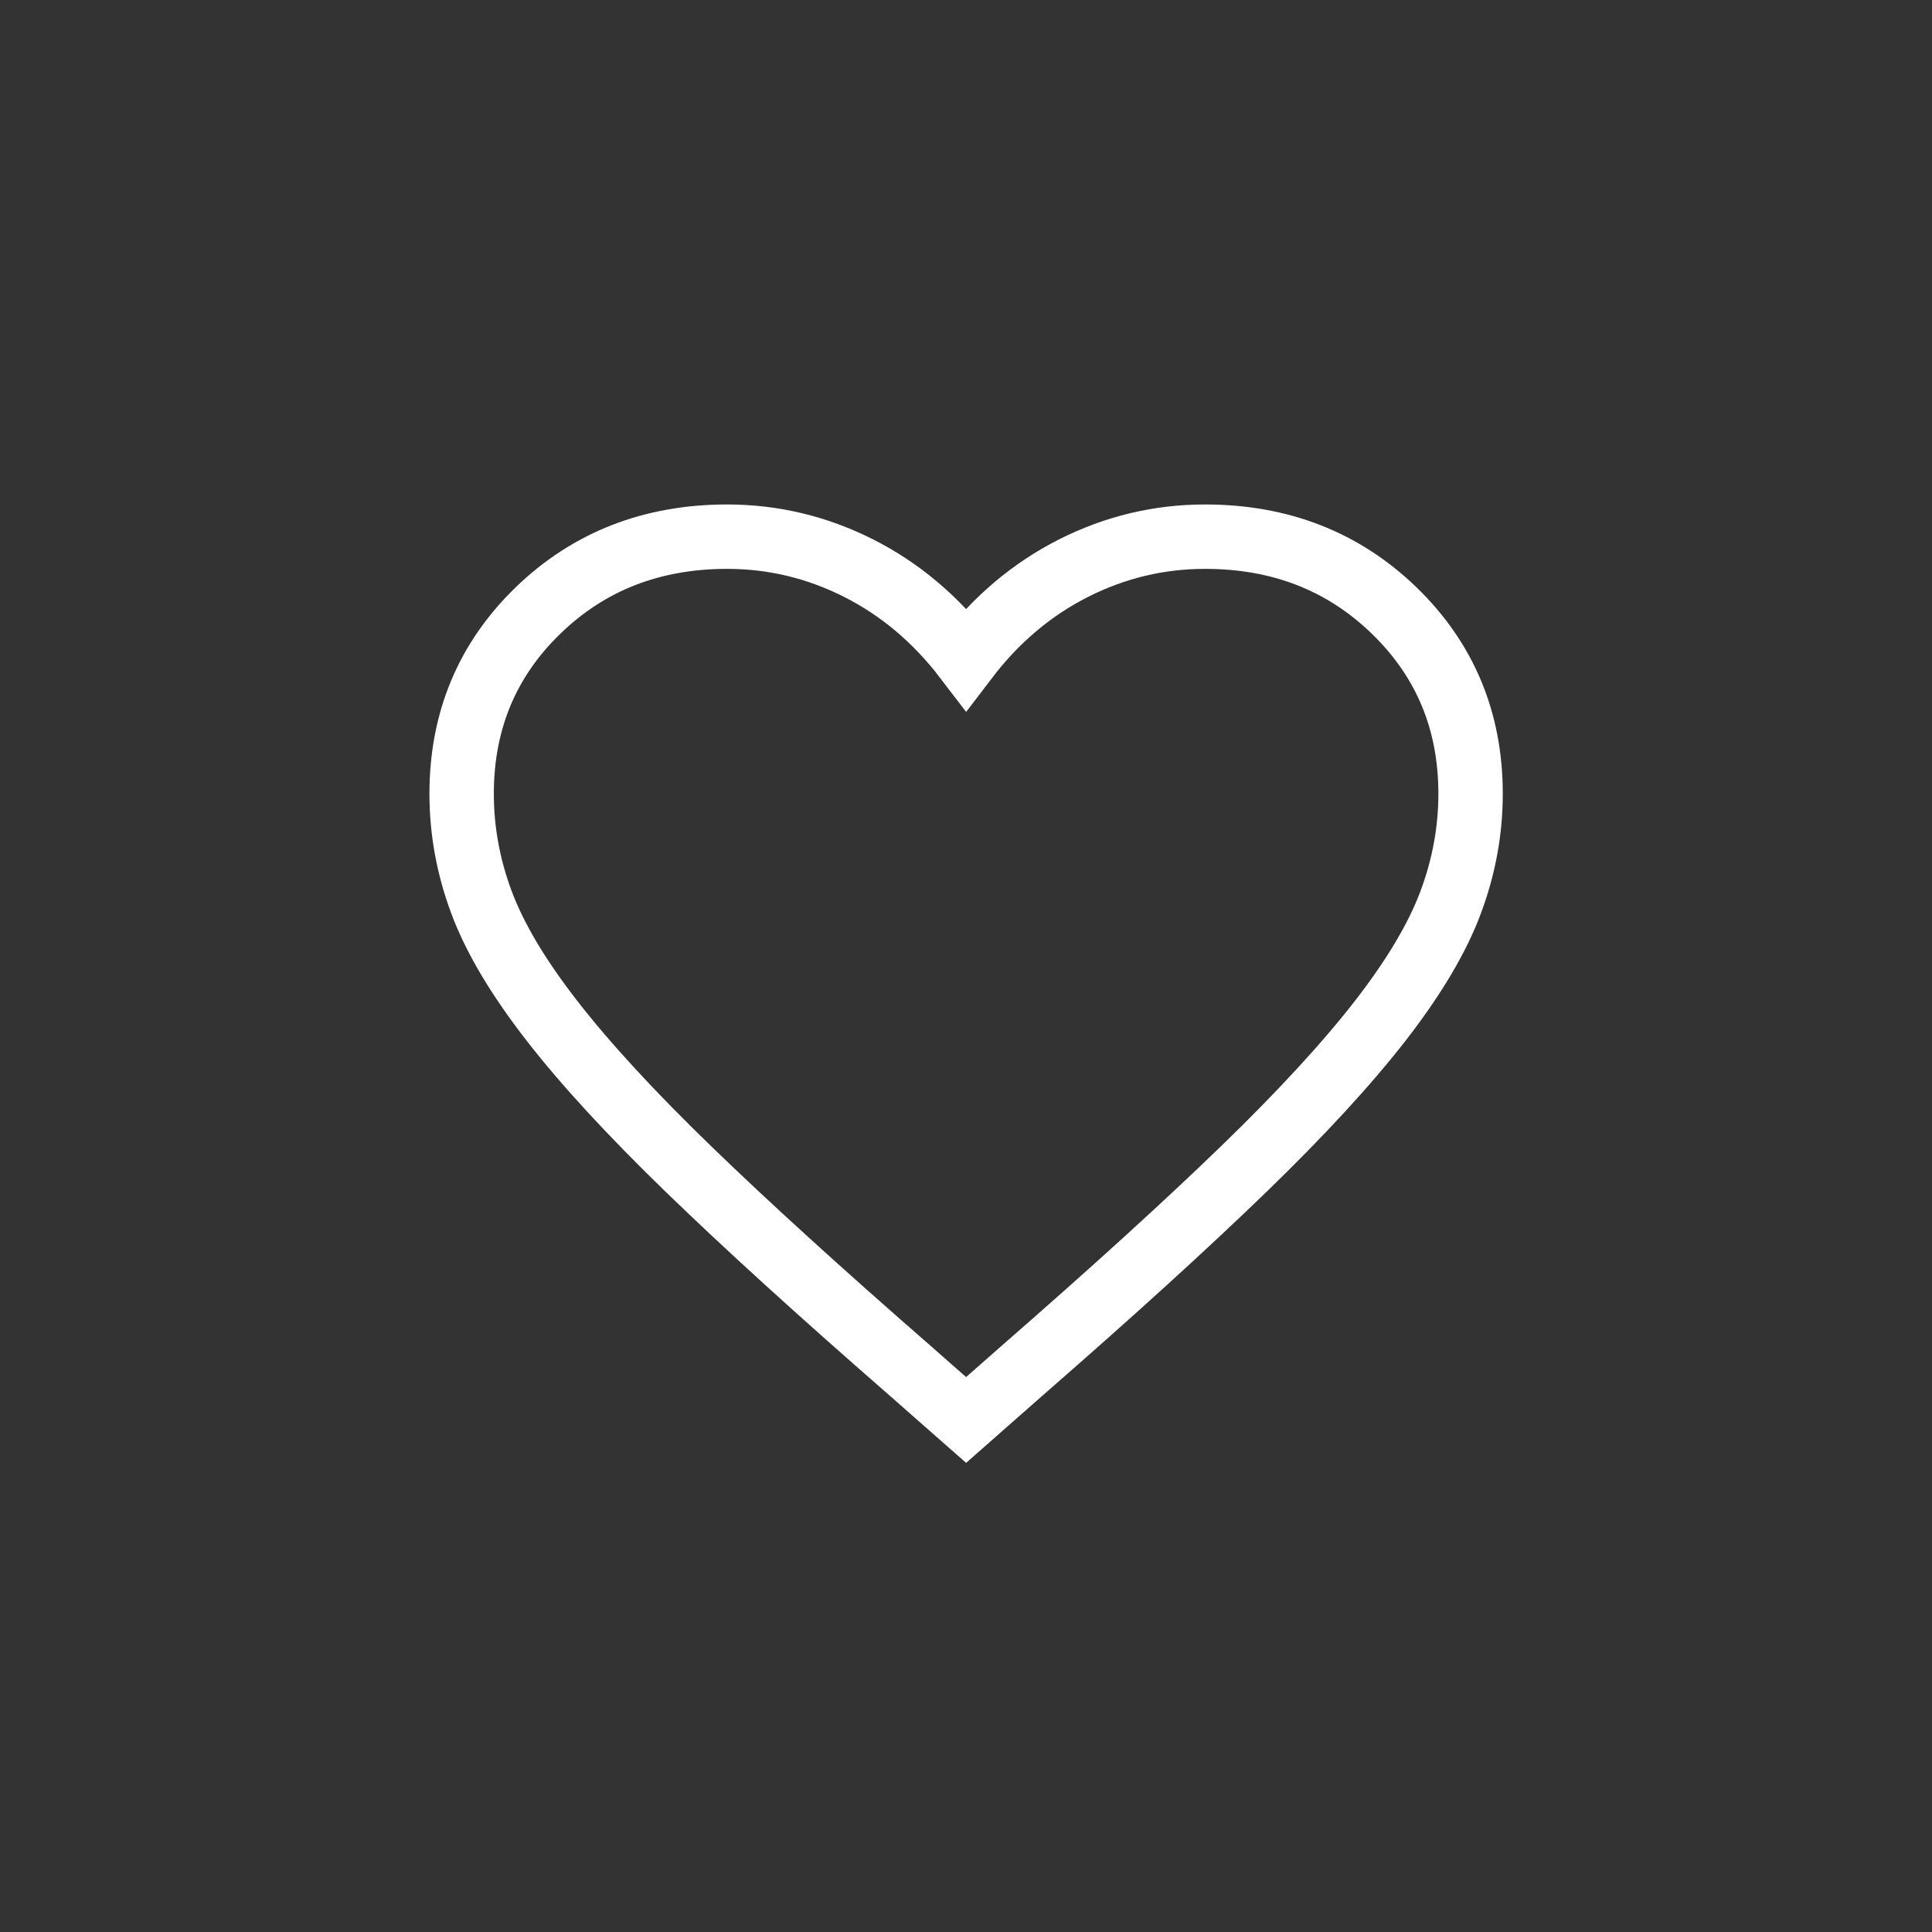 <svg width="36" height="36" viewBox="0 0 36 36" fill="none" xmlns="http://www.w3.org/2000/svg">
<rect x="0" y="0" width="36" height="36" fill="#333333" stroke="none"/>
<path d="M18.002 26.459L16.913 25.501C15.264 24.063 13.903 22.825 12.832 21.787C11.76 20.749 10.91 19.826 10.284 19.02C9.657 18.213 9.22 17.479 8.973 16.816C8.725 16.153 8.602 15.478 8.602 14.791C8.602 13.434 9.076 12.296 10.024 11.377C10.972 10.459 12.147 10 13.549 10C14.406 10 15.223 10.195 15.998 10.586C16.773 10.978 17.441 11.541 18.002 12.276C18.562 11.541 19.23 10.978 20.005 10.586C20.78 10.195 21.597 10 22.454 10C23.856 10 25.031 10.459 25.979 11.377C26.927 12.296 27.402 13.434 27.402 14.791C27.402 15.478 27.278 16.153 27.03 16.816C26.783 17.479 26.346 18.213 25.72 19.02C25.093 19.826 24.244 20.749 23.172 21.787C22.1 22.825 20.739 24.063 19.09 25.501L18.002 26.459Z" stroke="white" stroke-width="1.2"/>
</svg>
